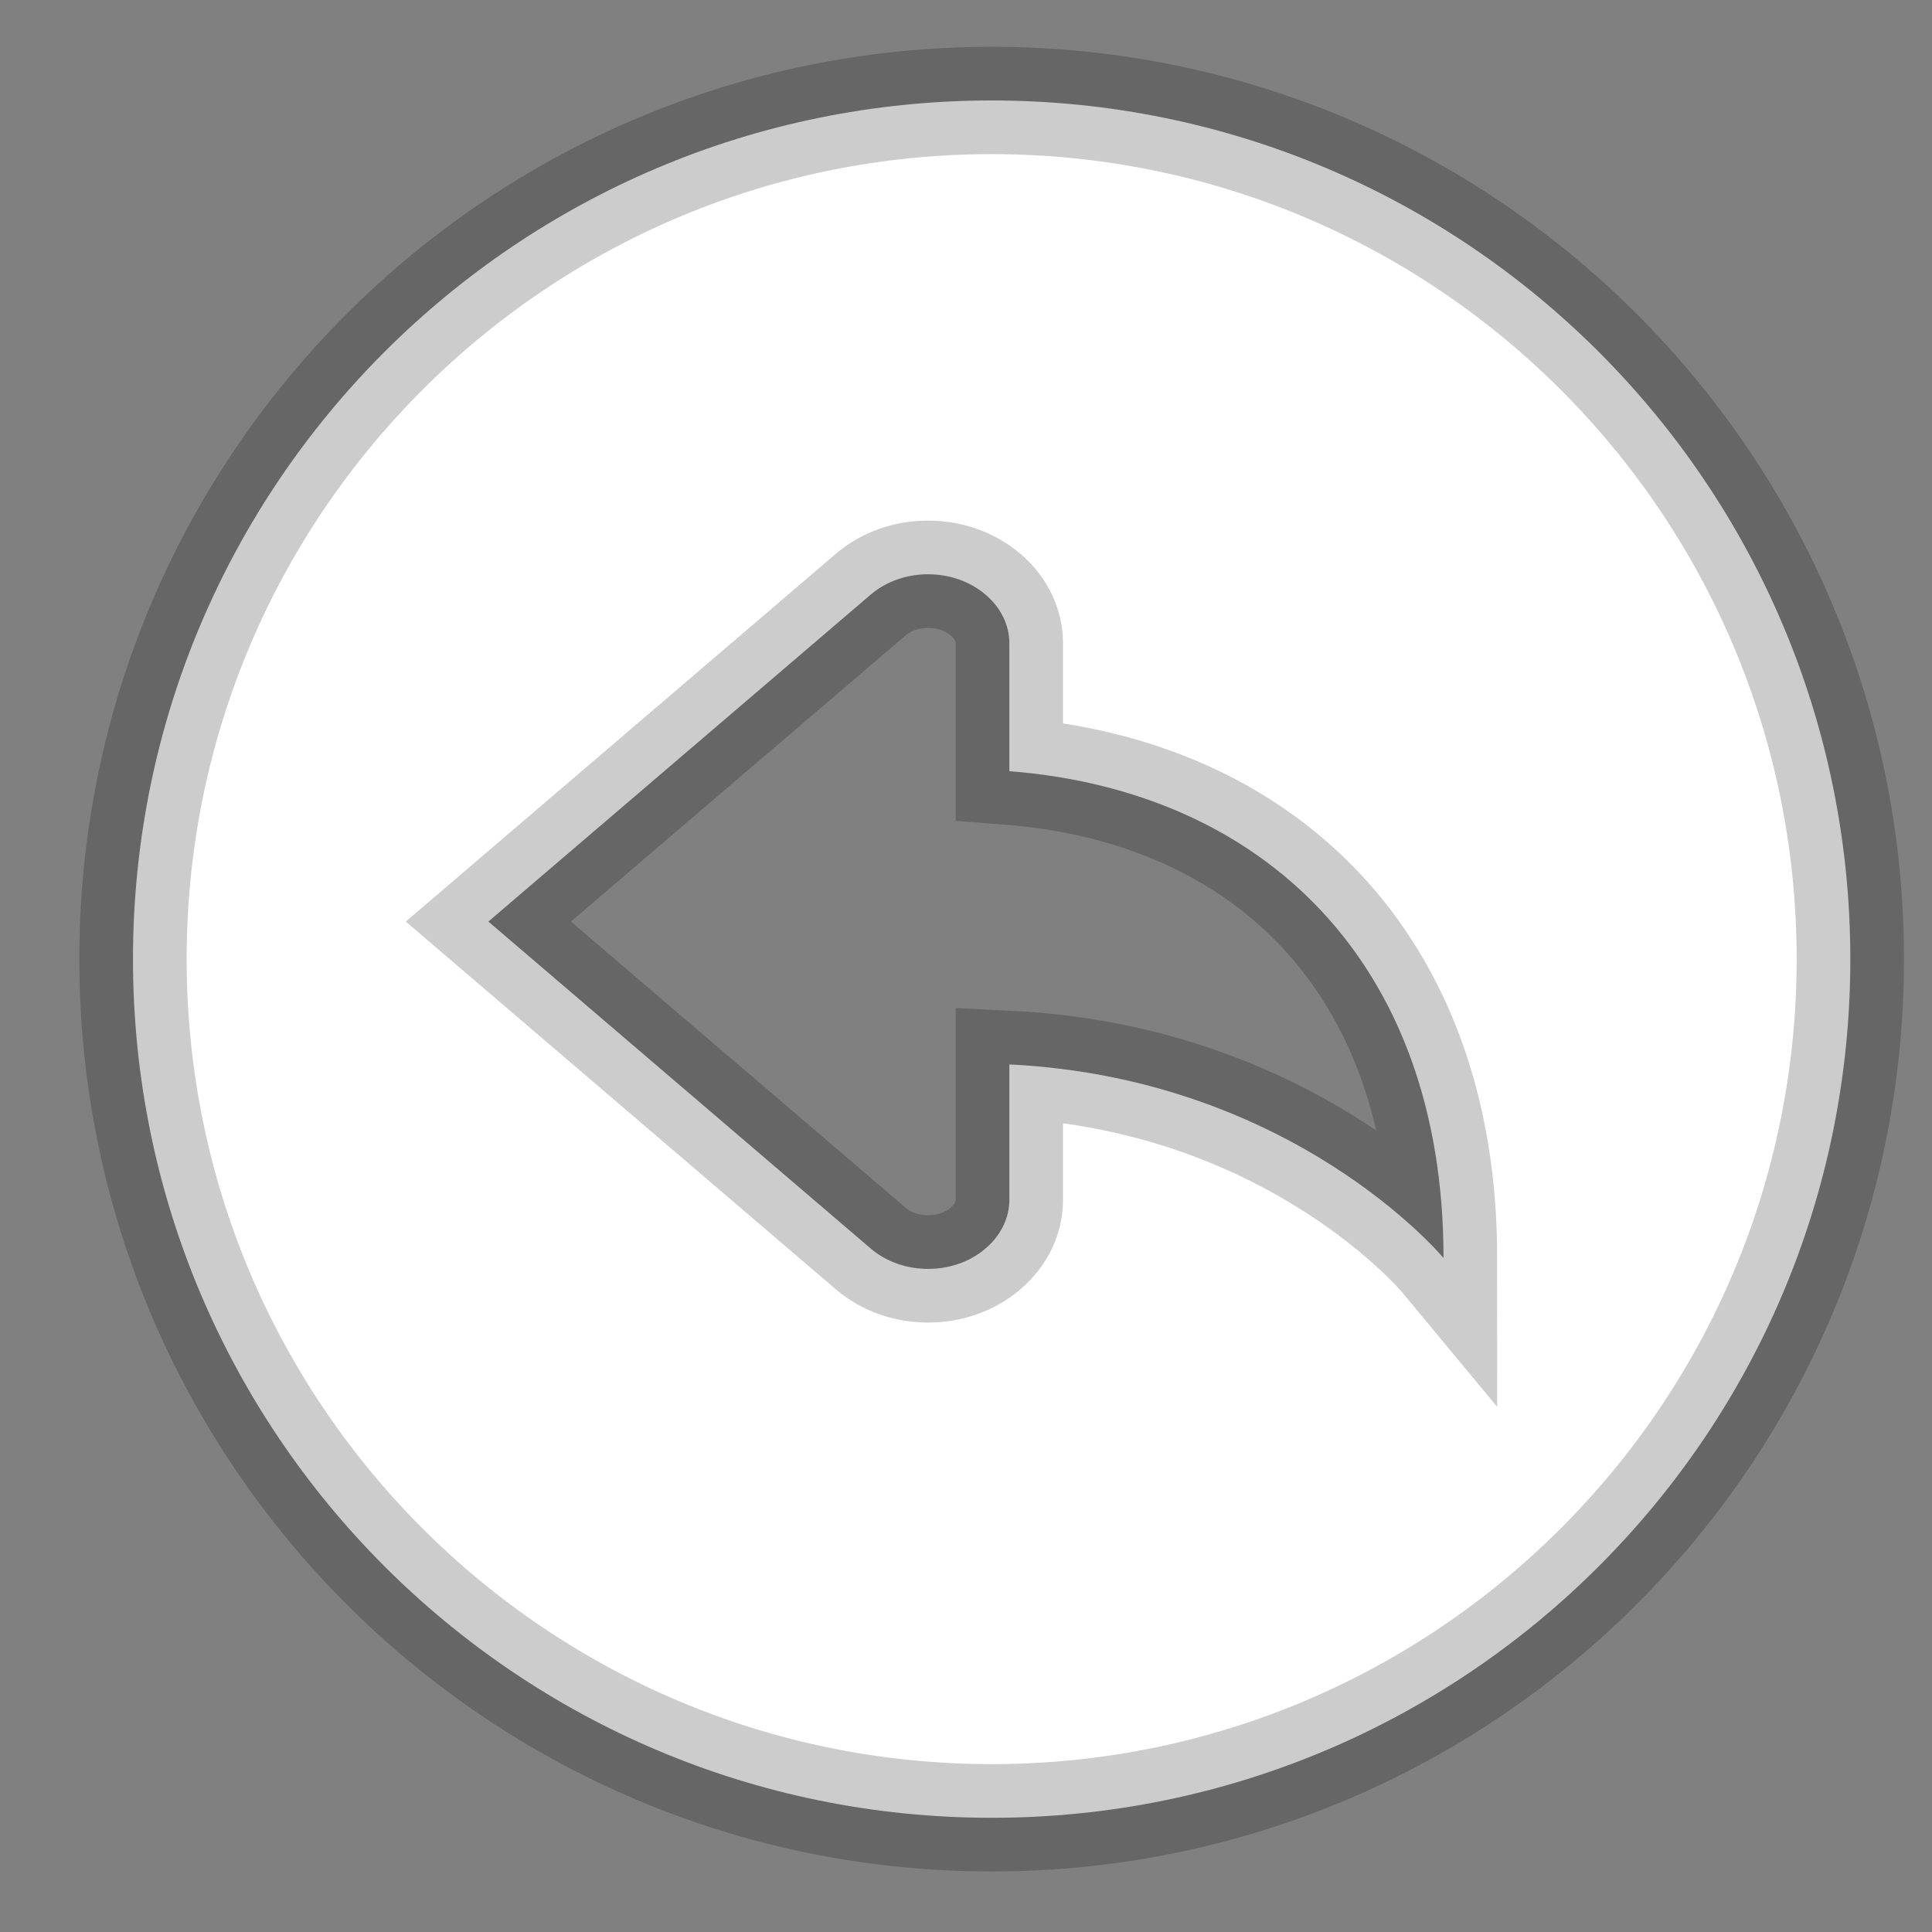 <?xml version="1.0" encoding="UTF-8" standalone="no"?><svg width='18' height='18' viewBox='0 0 18 18' fill='none' xmlns='http://www.w3.org/2000/svg'>
<rect x="0" y="0" width="18" height="18" fill="#808080" stroke="none"/>
<path fill-rule='evenodd' clip-rule='evenodd' d='M1.239 8.936C1.239 13.354 4.82 16.936 9.239 16.936C13.657 16.936 17.239 13.354 17.239 8.936C17.239 4.517 13.657 0.936 9.239 0.936C4.82 0.936 1.239 4.517 1.239 8.936ZM9.404 7.185V5.997C9.405 5.831 9.33 5.666 9.182 5.54C8.886 5.287 8.407 5.287 8.112 5.54L4.55 8.586L8.112 11.632C8.26 11.759 8.453 11.822 8.647 11.822C8.841 11.822 9.034 11.759 9.182 11.632C9.33 11.506 9.405 11.34 9.404 11.175V9.917C12.062 10.048 13.449 11.721 13.449 11.721C13.449 8.953 11.755 7.368 9.404 7.185Z' fill='white' stroke='black' stroke-opacity='0.2'/>
</svg>
